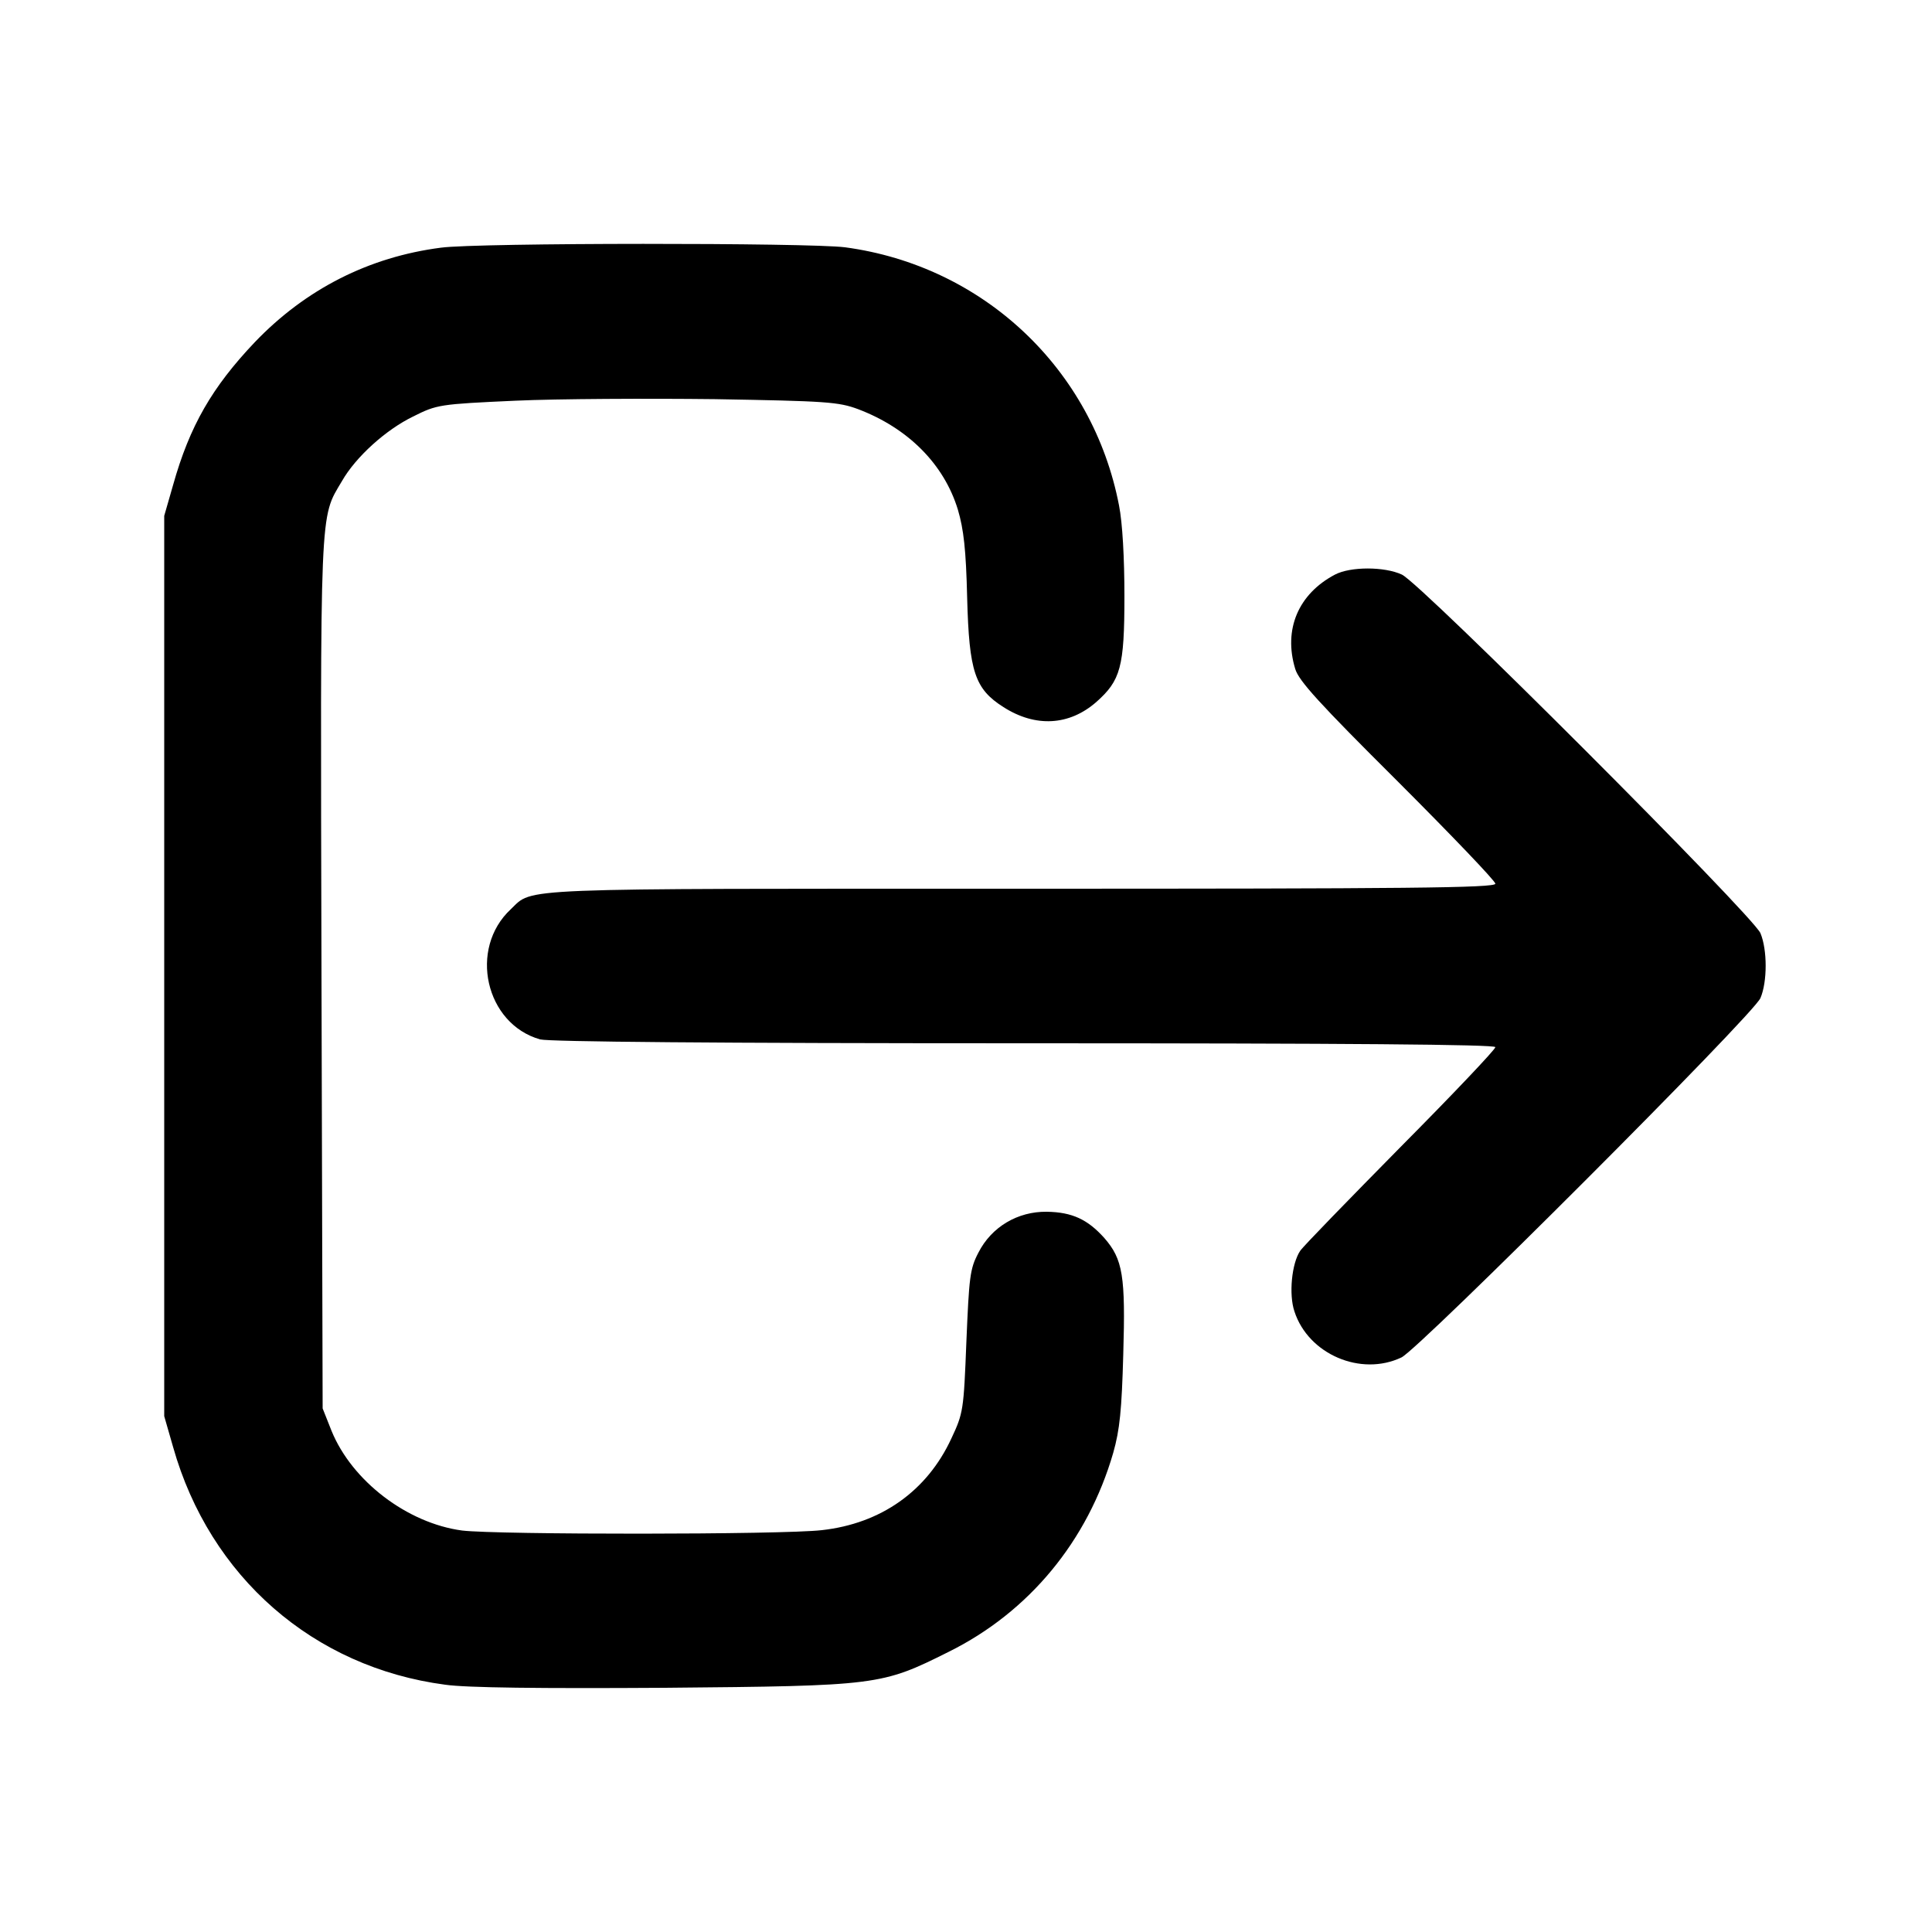 <?xml version="1.0" standalone="no"?>
<!DOCTYPE svg PUBLIC "-//W3C//DTD SVG 20010904//EN"
 "http://www.w3.org/TR/2001/REC-SVG-20010904/DTD/svg10.dtd">
<svg version="1.0" xmlns="http://www.w3.org/2000/svg"
 width="500pt" height="500pt" viewBox="0 0 500 500"
 preserveAspectRatio="xMidYMid meet">

<g transform="translate(0,500) scale(0.1,-0.1)"
fill="#000000" stroke="none">
<path d="M1141 4359 c-186 -24 -350 -107 -482 -245 -110 -116 -168 -216 -211
-369 l-23 -80 0 -1165 0 -1165 23 -80 c95 -336 363 -570 704 -615 56 -8 246
-10 569 -8 551 5 560 6 734 93 208 103 360 287 426 515 17 60 22 111 26 255 6
203 -1 246 -49 301 -43 48 -83 67 -149 68 -75 1 -143 -39 -177 -106 -22 -42
-24 -64 -31 -230 -7 -178 -8 -185 -39 -251 -63 -136 -182 -220 -335 -237 -103
-12 -839 -12 -931 -1 -142 19 -285 128 -338 258 l-23 58 -3 1124 c-3 1225 -5
1178 53 1276 36 63 114 133 184 167 62 31 67 32 265 41 110 5 343 6 516 4 289
-5 320 -7 371 -26 129 -49 222 -142 258 -260 15 -51 21 -103 24 -228 5 -192
20 -236 94 -283 83 -53 170 -48 240 13 63 56 73 90 73 274 0 98 -5 190 -14
235 -68 353 -351 620 -709 668 -93 12 -951 12 -1046 -1z"/>
<path d="M3455 3513 c-95 -50 -134 -142 -103 -244 9 -31 63 -90 265 -291 139
-139 253 -258 253 -265 0 -11 -229 -13 -1225 -13 -1330 0 -1264 3 -1323 -53
-110 -102 -66 -297 76 -337 24 -6 448 -10 1255 -10 830 0 1217 -3 1217 -10 0
-6 -110 -122 -245 -258 -134 -136 -252 -257 -260 -269 -22 -32 -30 -113 -15
-157 36 -111 172 -169 277 -119 46 22 912 888 929 930 18 42 18 125 0 168 -20
46 -878 905 -928 928 -45 21 -133 21 -173 0z"/>
</g>
</svg>
